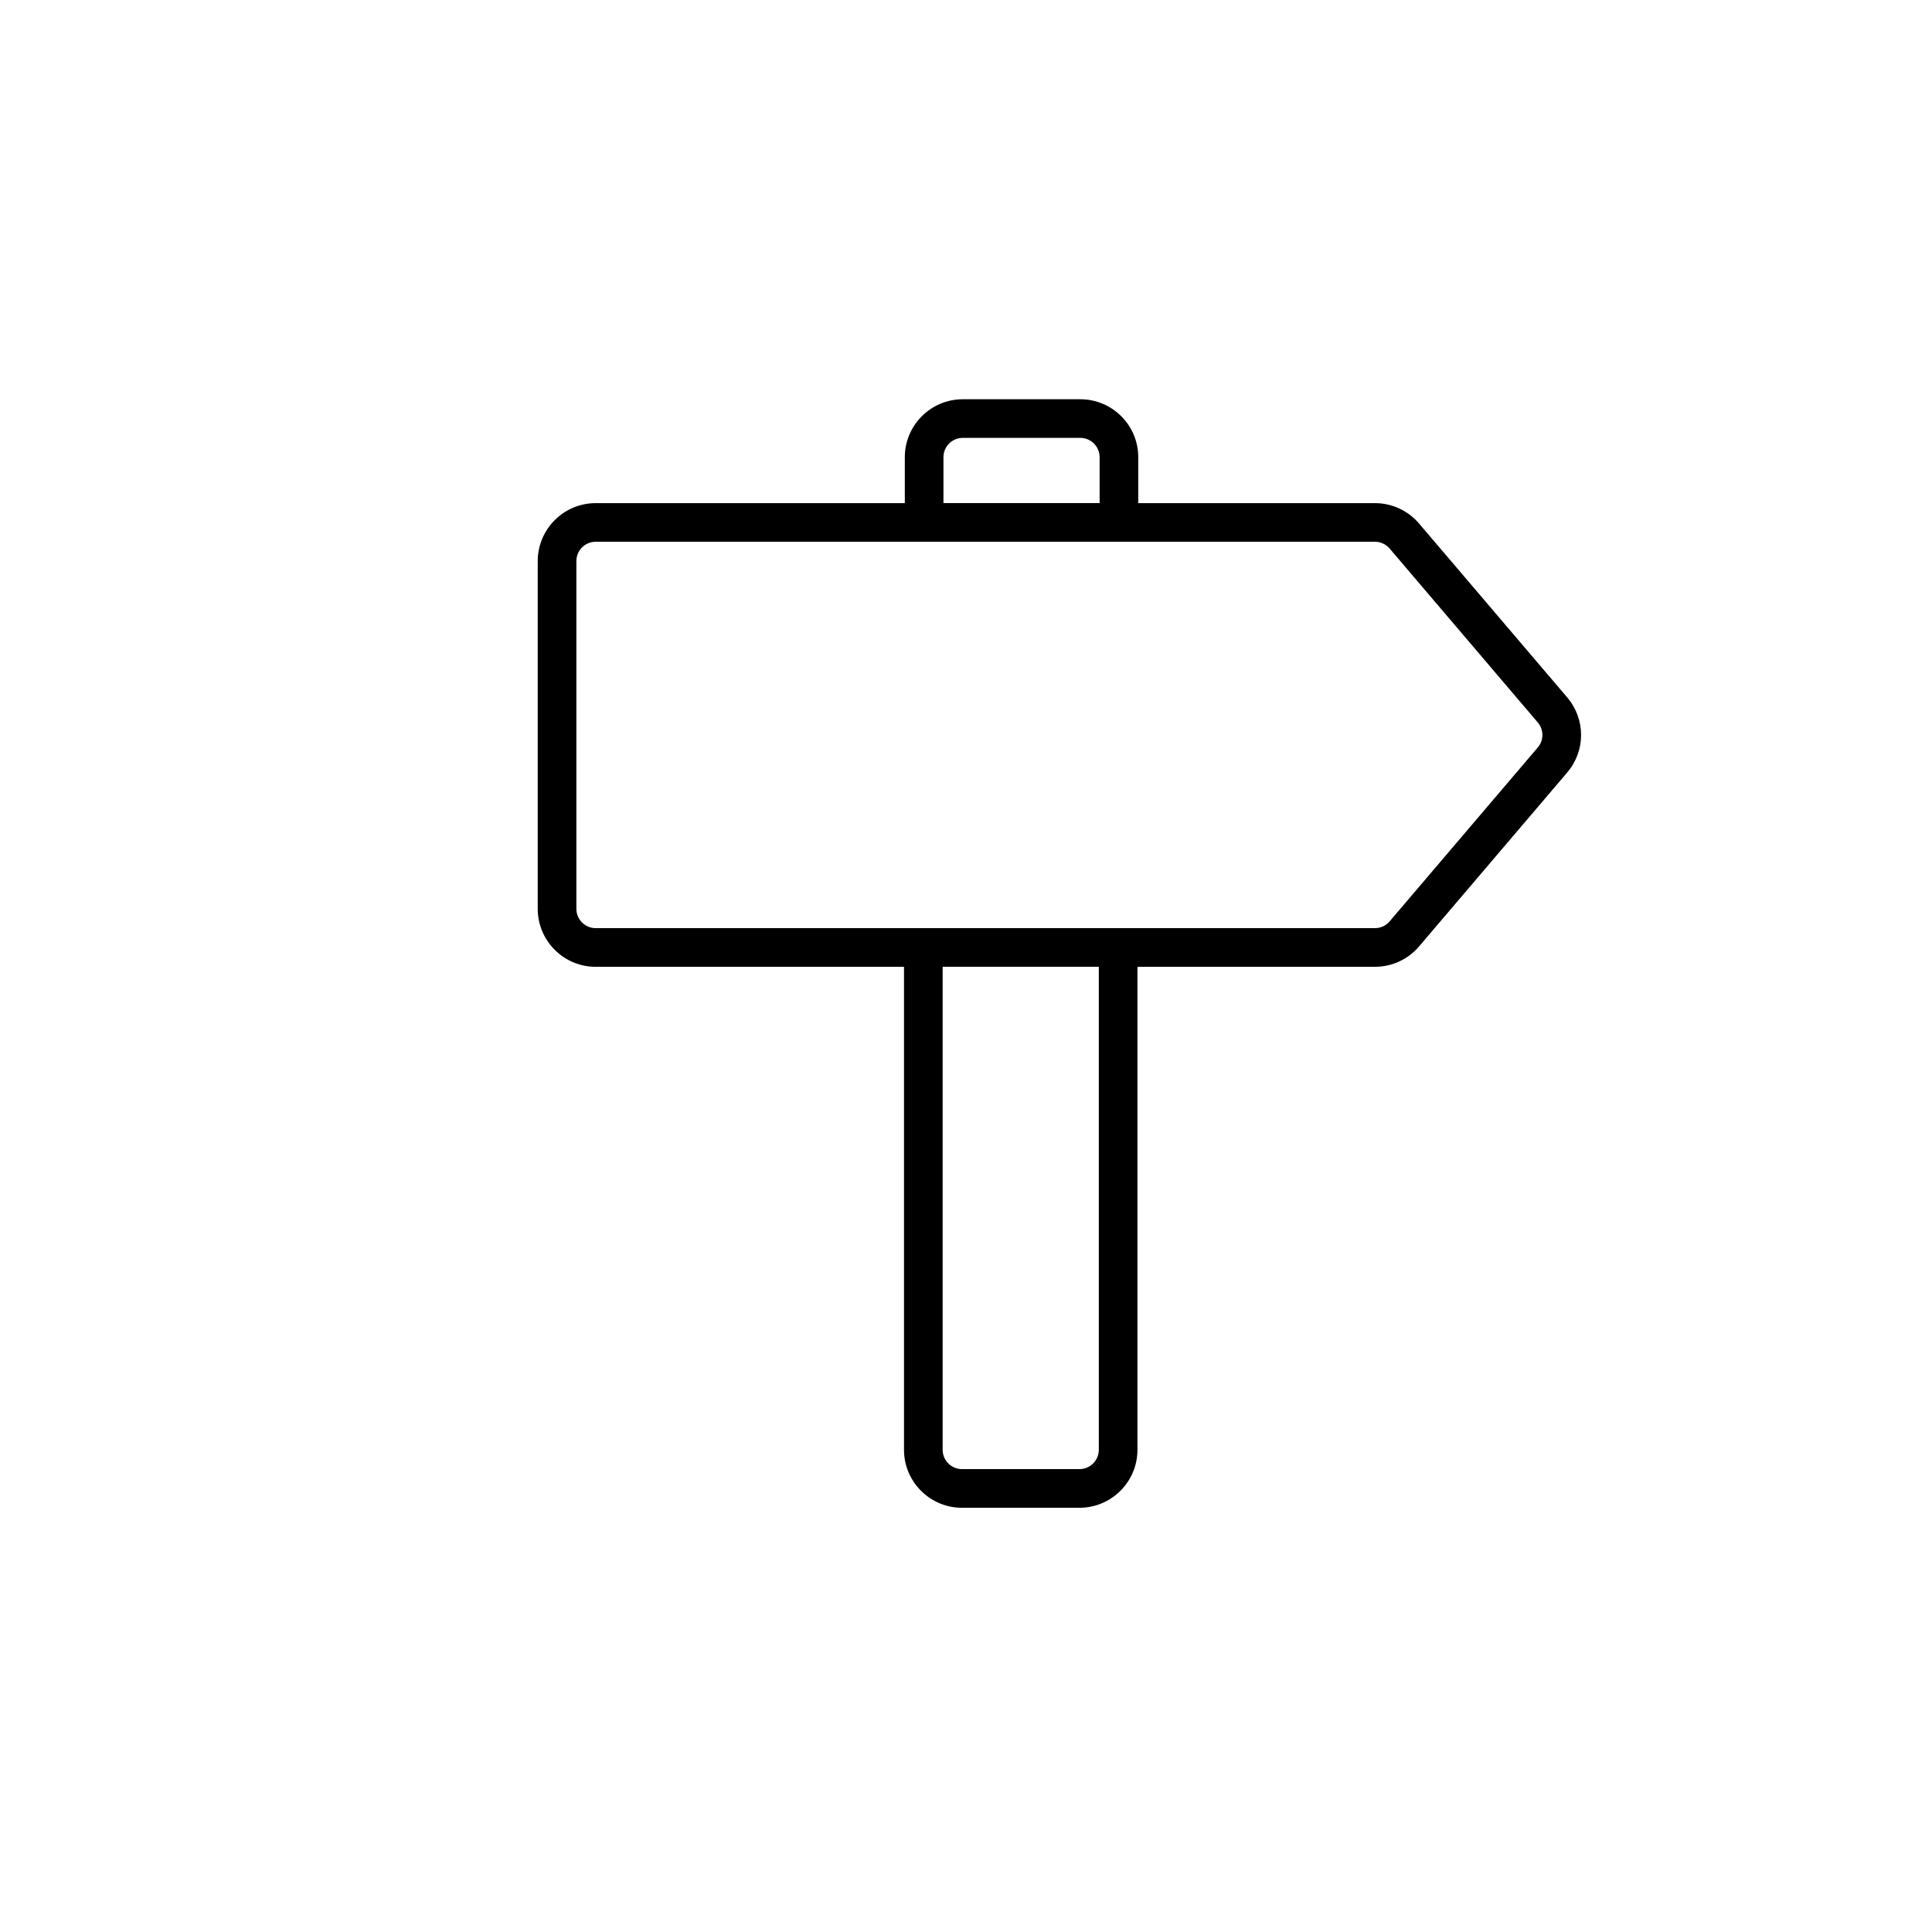 <?xml version="1.0" encoding="utf-8"?>
<!-- Generator: Adobe Illustrator 17.0.0, SVG Export Plug-In . SVG Version: 6.00 Build 0)  -->
<!DOCTYPE svg PUBLIC "-//W3C//DTD SVG 1.1//EN" "http://www.w3.org/Graphics/SVG/1.1/DTD/svg11.dtd">
<svg version="1.1" id="Layer_1" xmlns="http://www.w3.org/2000/svg" xmlns:xlink="http://www.w3.org/1999/xlink" x="0px" y="0px"
	 width="100px" height="100px" viewBox="0 0 100 100" enable-background="new 0 0 100 100" xml:space="preserve">
<path d="M81.117,36.096l-7.669-9.001c-0.572-0.669-1.404-1.053-2.282-1.053H59.25h-0.334v-2.377c0-1.654-1.346-3-3-3h-6.083
	c-1.654,0-3,1.346-3,3v2.377h-16c-1.654,0-3,1.346-3,3v18c0,1.654,1.346,3,3,3h15.958v25c0,1.654,1.346,3,3,3h6.083
	c1.654,0,3-1.346,3-3v-25h12.292c0.882,0,1.715-0.385,2.284-1.055l7.666-9C82.077,38.861,82.077,37.225,81.117,36.096z
	 M49.833,22.664h6.083c0.552,0,1,0.449,1,1v2.377h-8.083v-2.377C48.833,23.113,49.282,22.664,49.833,22.664z M55.874,76.041h-6.083
	c-0.551,0-1-0.448-1-1v-25h8.083v25C56.874,75.593,56.426,76.041,55.874,76.041z M79.595,38.689l-7.668,9.001
	c-0.189,0.223-0.467,0.351-0.761,0.351H57.874h-1h-8.083h-1H30.833c-0.551,0-1-0.449-1-1v-18c0-0.551,0.449-1,1-1h17h1h8.083h2.334
	h11.916c0.293,0,0.57,0.129,0.762,0.352l7.666,9C79.914,37.769,79.915,38.314,79.595,38.689z"/>
</svg>
